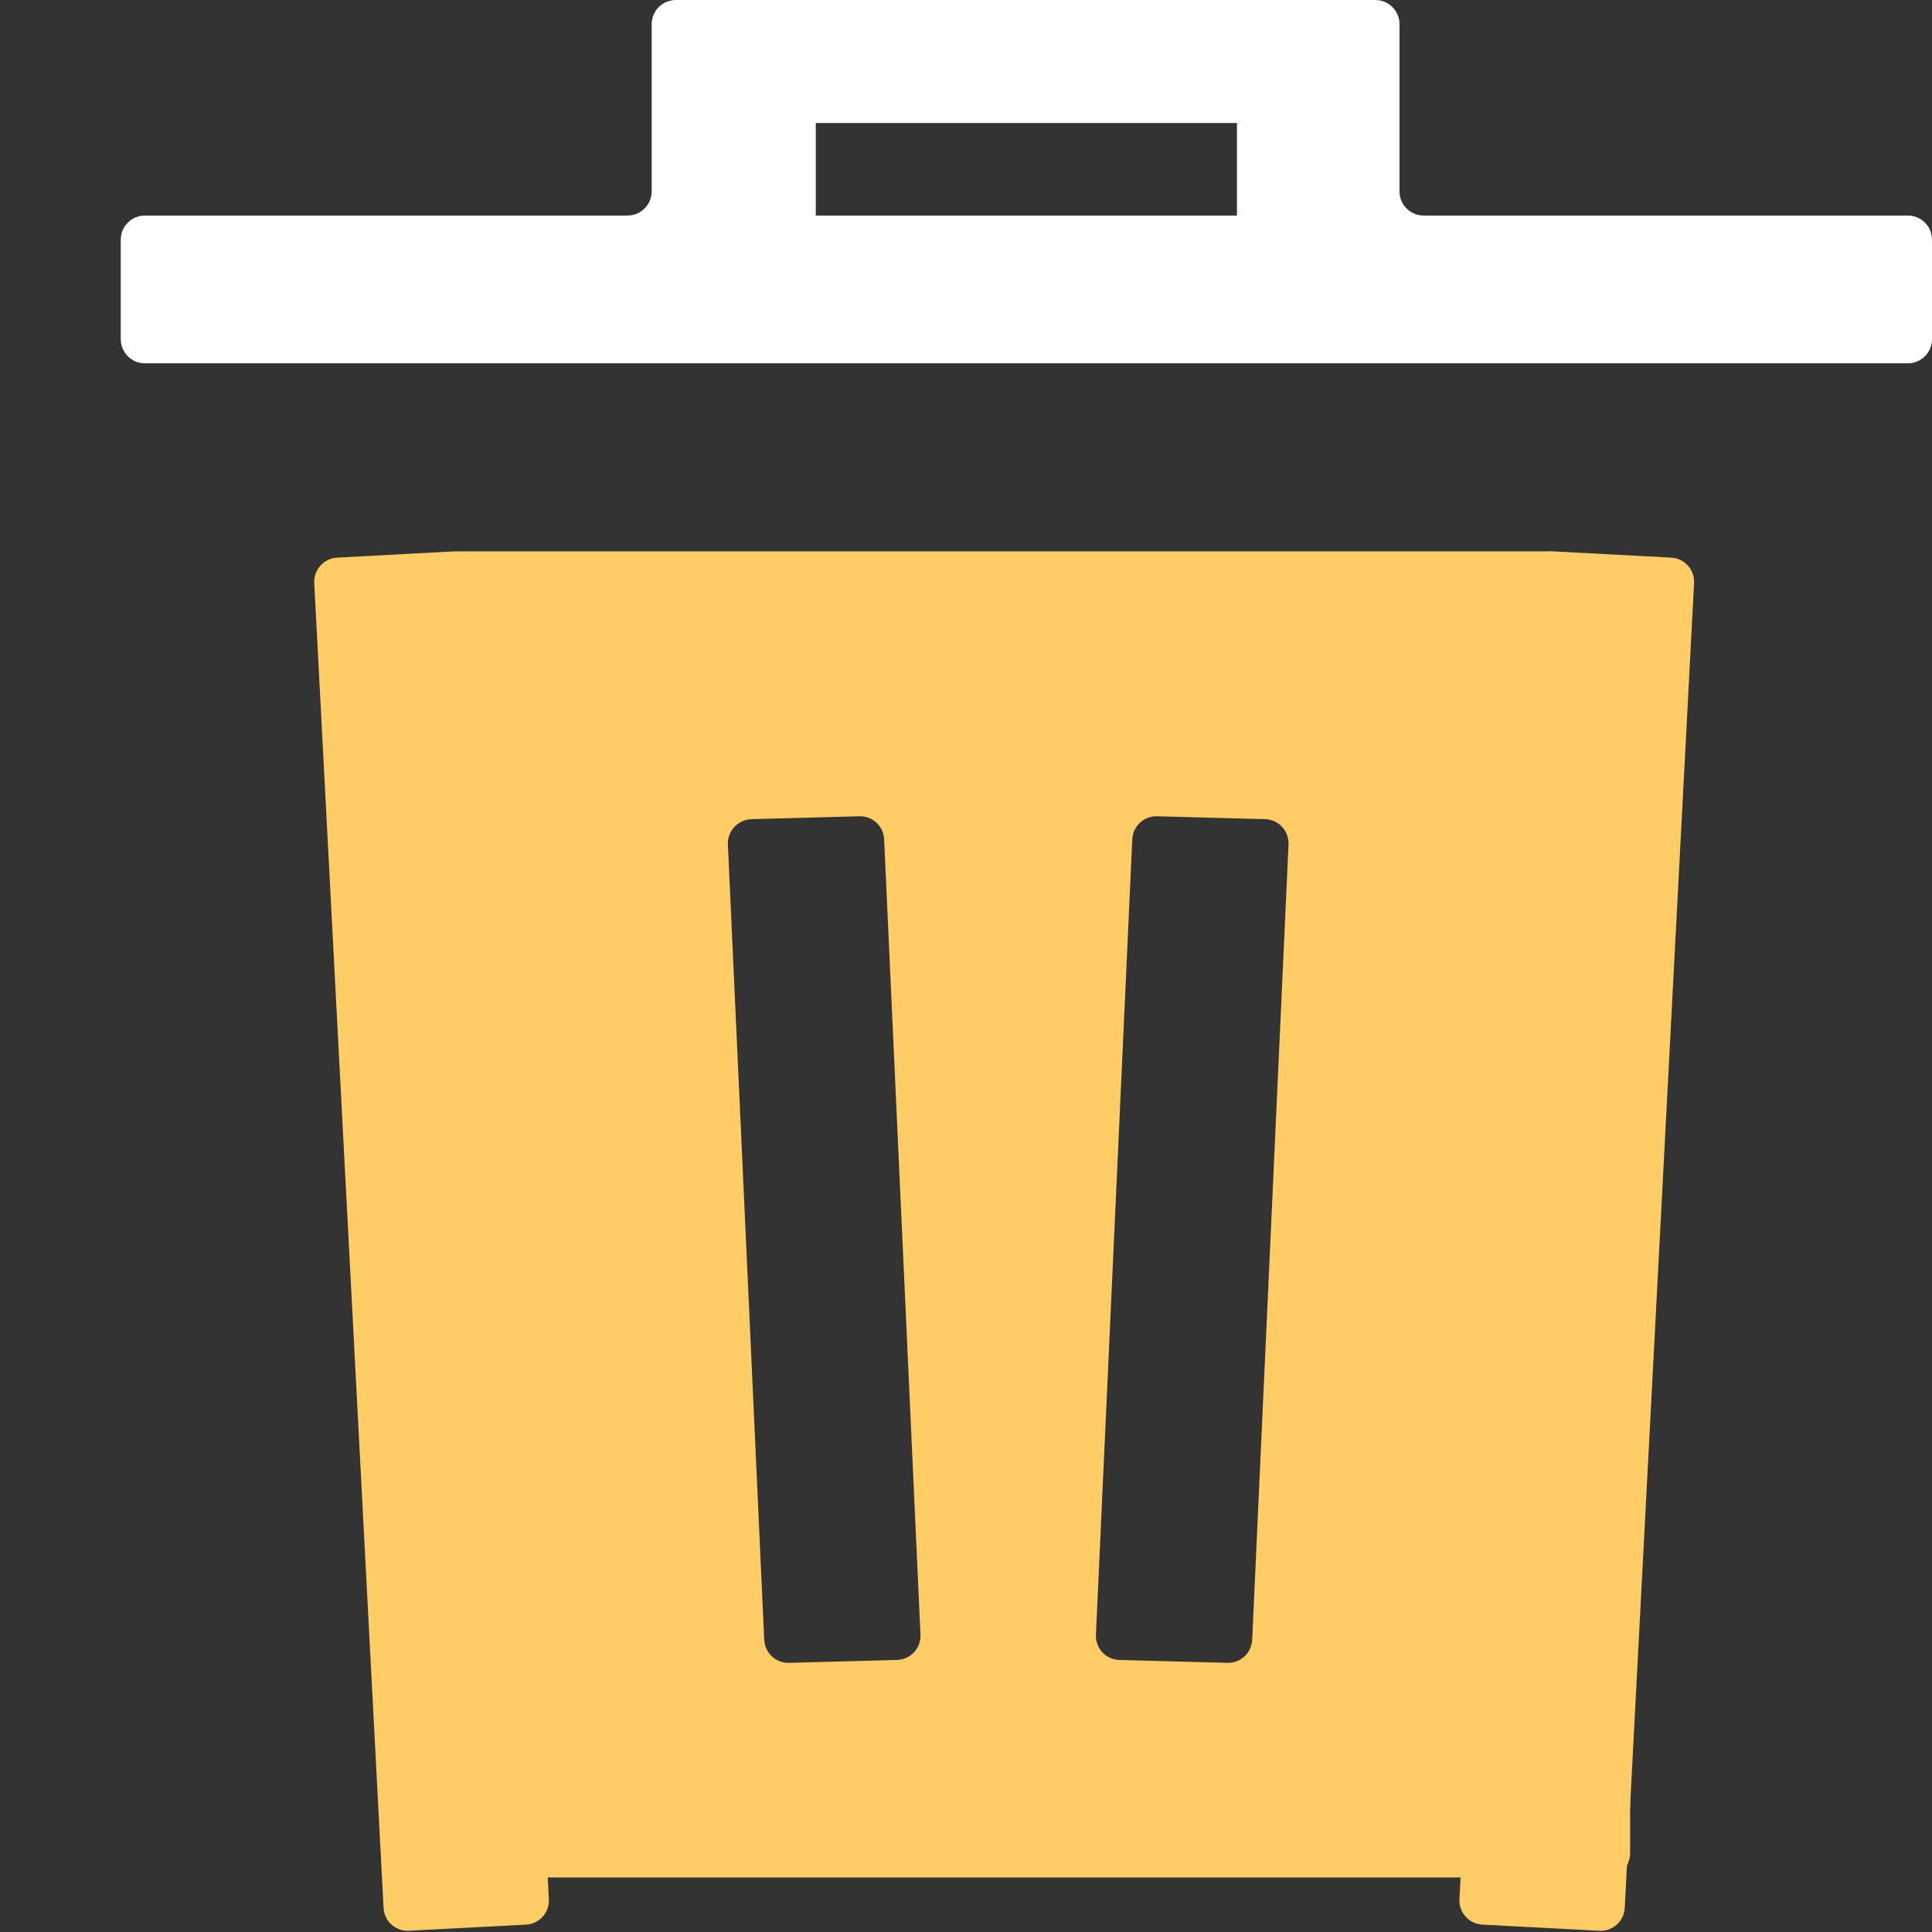 <?xml version="1.0" encoding="UTF-8"?>
<svg width="16px" height="16px" viewBox="0 0 16 16" version="1.1" xmlns="http://www.w3.org/2000/svg" xmlns:xlink="http://www.w3.org/1999/xlink">
    <rect x="0" y="0" width="16" height="16" fill="#333333" stroke="none"/>
    <title>擦除</title>
    <g id="擦除" stroke="none" stroke-width="1" fill="none" fill-rule="evenodd">
        <g id="工具栏/删除-copy-3">
            <g id="删除-copy-2" transform="translate(1, 0)">
                <path d="M14.8,3.009 L0.2,3.009 C0.09,3.009 1.80060529e-16,2.92 0,2.809 C0,2.672 0,2.534 0,2.397 C0,2.26 0,2.122 0,1.985 C-1.24054306e-14,1.874 0.09,1.785 0.2,1.785 L4.197,1.785 C4.307,1.785 4.397,1.695 4.397,1.585 L4.397,0.2 C4.397,0.09 4.486,7.58017641e-17 4.597,0 L10.39,0 C10.5,9.8851977e-16 10.59,0.09 10.59,0.2 L10.59,1.585 C10.59,1.695 10.679,1.785 10.79,1.785 L14.8,1.785 C14.91,1.785 15,1.874 15,1.985 L15,2.809 C15,2.92 14.91,3.009 14.8,3.009 Z M5.756,1.785 L9.244,1.785 L9.244,1.019 L5.756,1.019 L5.756,1.785 Z" id="Shape" fill="#FFFFFF" fill-rule="nonzero"></path>
                <path d="M11.85,4.566 L11.85,15.046 L2.799,15.046 L2.799,4.566 L11.85,4.566 Z M6.117,6.76 L5.223,6.784 C5.109,6.789 5.023,6.883 5.028,6.993 L5.329,13.58 C5.334,13.689 5.425,13.774 5.534,13.771 L6.429,13.747 C6.543,13.742 6.628,13.649 6.623,13.538 L6.322,6.951 C6.318,6.842 6.226,6.757 6.117,6.76 Z M8.582,6.76 C8.473,6.757 8.382,6.842 8.377,6.951 L8.076,13.538 C8.071,13.649 8.156,13.742 8.267,13.747 L9.165,13.771 C9.274,13.774 9.365,13.689 9.37,13.58 L9.671,6.993 C9.676,6.883 9.591,6.789 9.48,6.784 L8.582,6.76 Z" id="Combined-Shape" fill="#FFCC66"></path>
                <path d="M7.198,10.046 L7.802,10.046 C7.912,10.046 8.002,10.136 8.002,10.246 L8.002,19.846 C8.002,19.957 7.912,20.046 7.802,20.046 L7.198,20.046 C7.088,20.046 6.998,19.957 6.998,19.846 L6.998,10.246 C6.998,10.136 7.088,10.046 7.198,10.046 Z" id="Rectangle-Copy-99" fill="#FFCC66" transform="translate(7.5, 15.046) rotate(-90) translate(-7.5, -15.046) "></path>
                <path d="M2.09,4.585 L3.061,4.584 C3.171,4.584 3.261,4.674 3.261,4.784 C3.261,4.784 3.261,4.784 3.261,4.784 L3.259,15.772 C3.259,15.882 3.17,15.972 3.059,15.972 L2.088,15.972 C1.977,15.972 1.888,15.882 1.888,15.772 C1.888,15.772 1.888,15.772 1.888,15.772 L1.889,4.785 C1.89,4.674 1.979,4.585 2.09,4.585 Z" id="Rectangle-Copy-97" fill="#FFCC66" transform="translate(2.574, 10.278) rotate(-3) translate(-2.574, -10.278) "></path>
                <path d="M11.573,4.585 L12.545,4.584 C12.655,4.584 12.745,4.674 12.745,4.784 C12.745,4.784 12.745,4.784 12.745,4.784 L12.743,15.772 C12.743,15.882 12.653,15.972 12.543,15.972 L11.572,15.972 C11.461,15.972 11.372,15.882 11.372,15.772 C11.372,15.772 11.372,15.772 11.372,15.772 L11.373,4.785 C11.373,4.674 11.463,4.585 11.573,4.585 Z" id="Rectangle-Copy-98" fill="#FFCC66" transform="translate(12.058, 10.278) scale(-1, 1) rotate(-3) translate(-12.058, -10.278) "></path>
            </g>
            <rect id="Rectangle" x="0" y="0" width="16" height="16"></rect>
        </g>
    </g>
</svg>